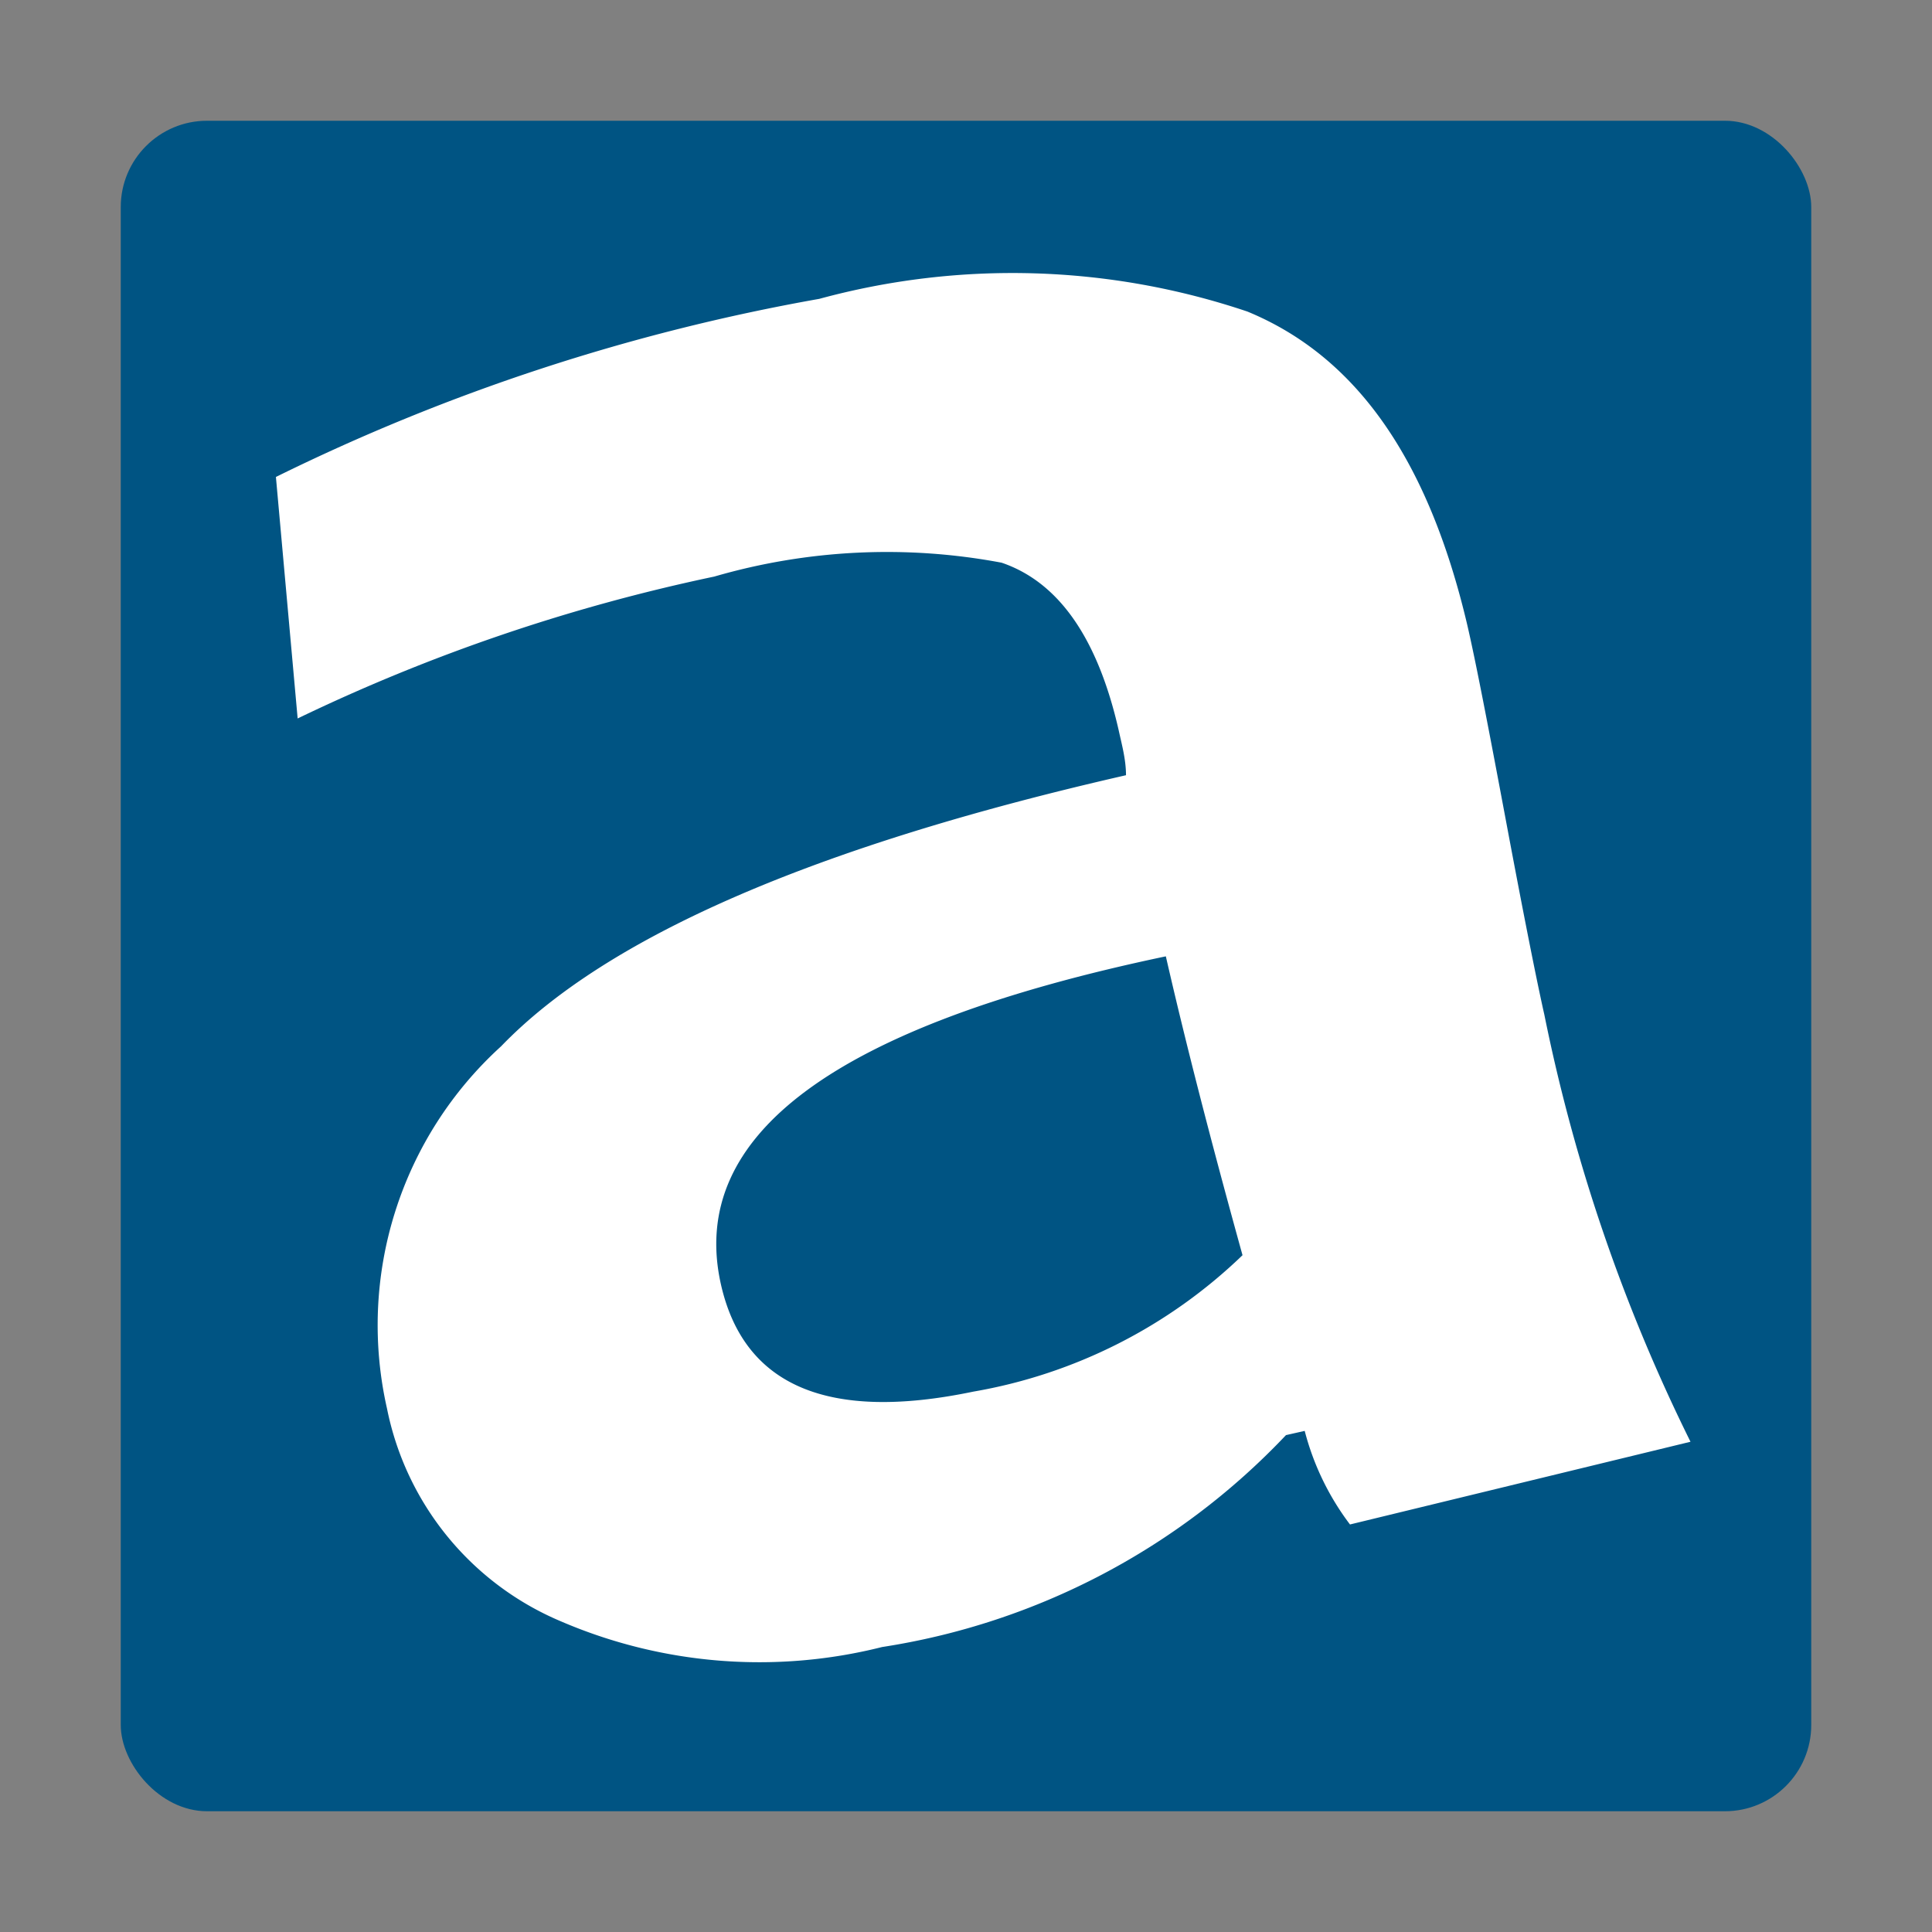 <svg id="Calque_1" data-name="Calque 1" xmlns="http://www.w3.org/2000/svg" viewBox="0 0 32 32"><rect x="0" y="0" width="32" height="32" fill="#808080" stroke="none"/><defs><style>.cls-1{fill:#005483;}.cls-2{fill:#fff;}</style></defs><rect class="cls-1" x="2" y="2" width="28" height="28" rx="1.43"/><path class="cls-2" d="M20.58,20.79q-.79-2.85-1.27-4.95-8.2,1.72-7.37,5.43c.38,1.69,1.78,2.28,4.18,1.78a8.5,8.5,0,0,0,4.46-2.26M28,23.88l-5.64,1.37a4.39,4.39,0,0,1-.75-1.55l-.31.07a11.65,11.65,0,0,1-6.69,3.51,8.32,8.32,0,0,1-5.33-.43,4.86,4.86,0,0,1-2.87-3.52,6.24,6.24,0,0,1,1.89-6q2.63-2.73,10.35-4.49c0-.26-.07-.51-.12-.74-.35-1.54-1-2.46-1.94-2.78a10.25,10.25,0,0,0-4.76.23,30.2,30.2,0,0,0-6.9,2.35l-.36-4a33.56,33.56,0,0,1,9-2.95,12.18,12.18,0,0,1,7.09.21c1.82.75,3,2.47,3.64,5.18.14.6.35,1.69.65,3.29s.51,2.65.63,3.18A28.74,28.74,0,0,0,28,23.88"/></svg>